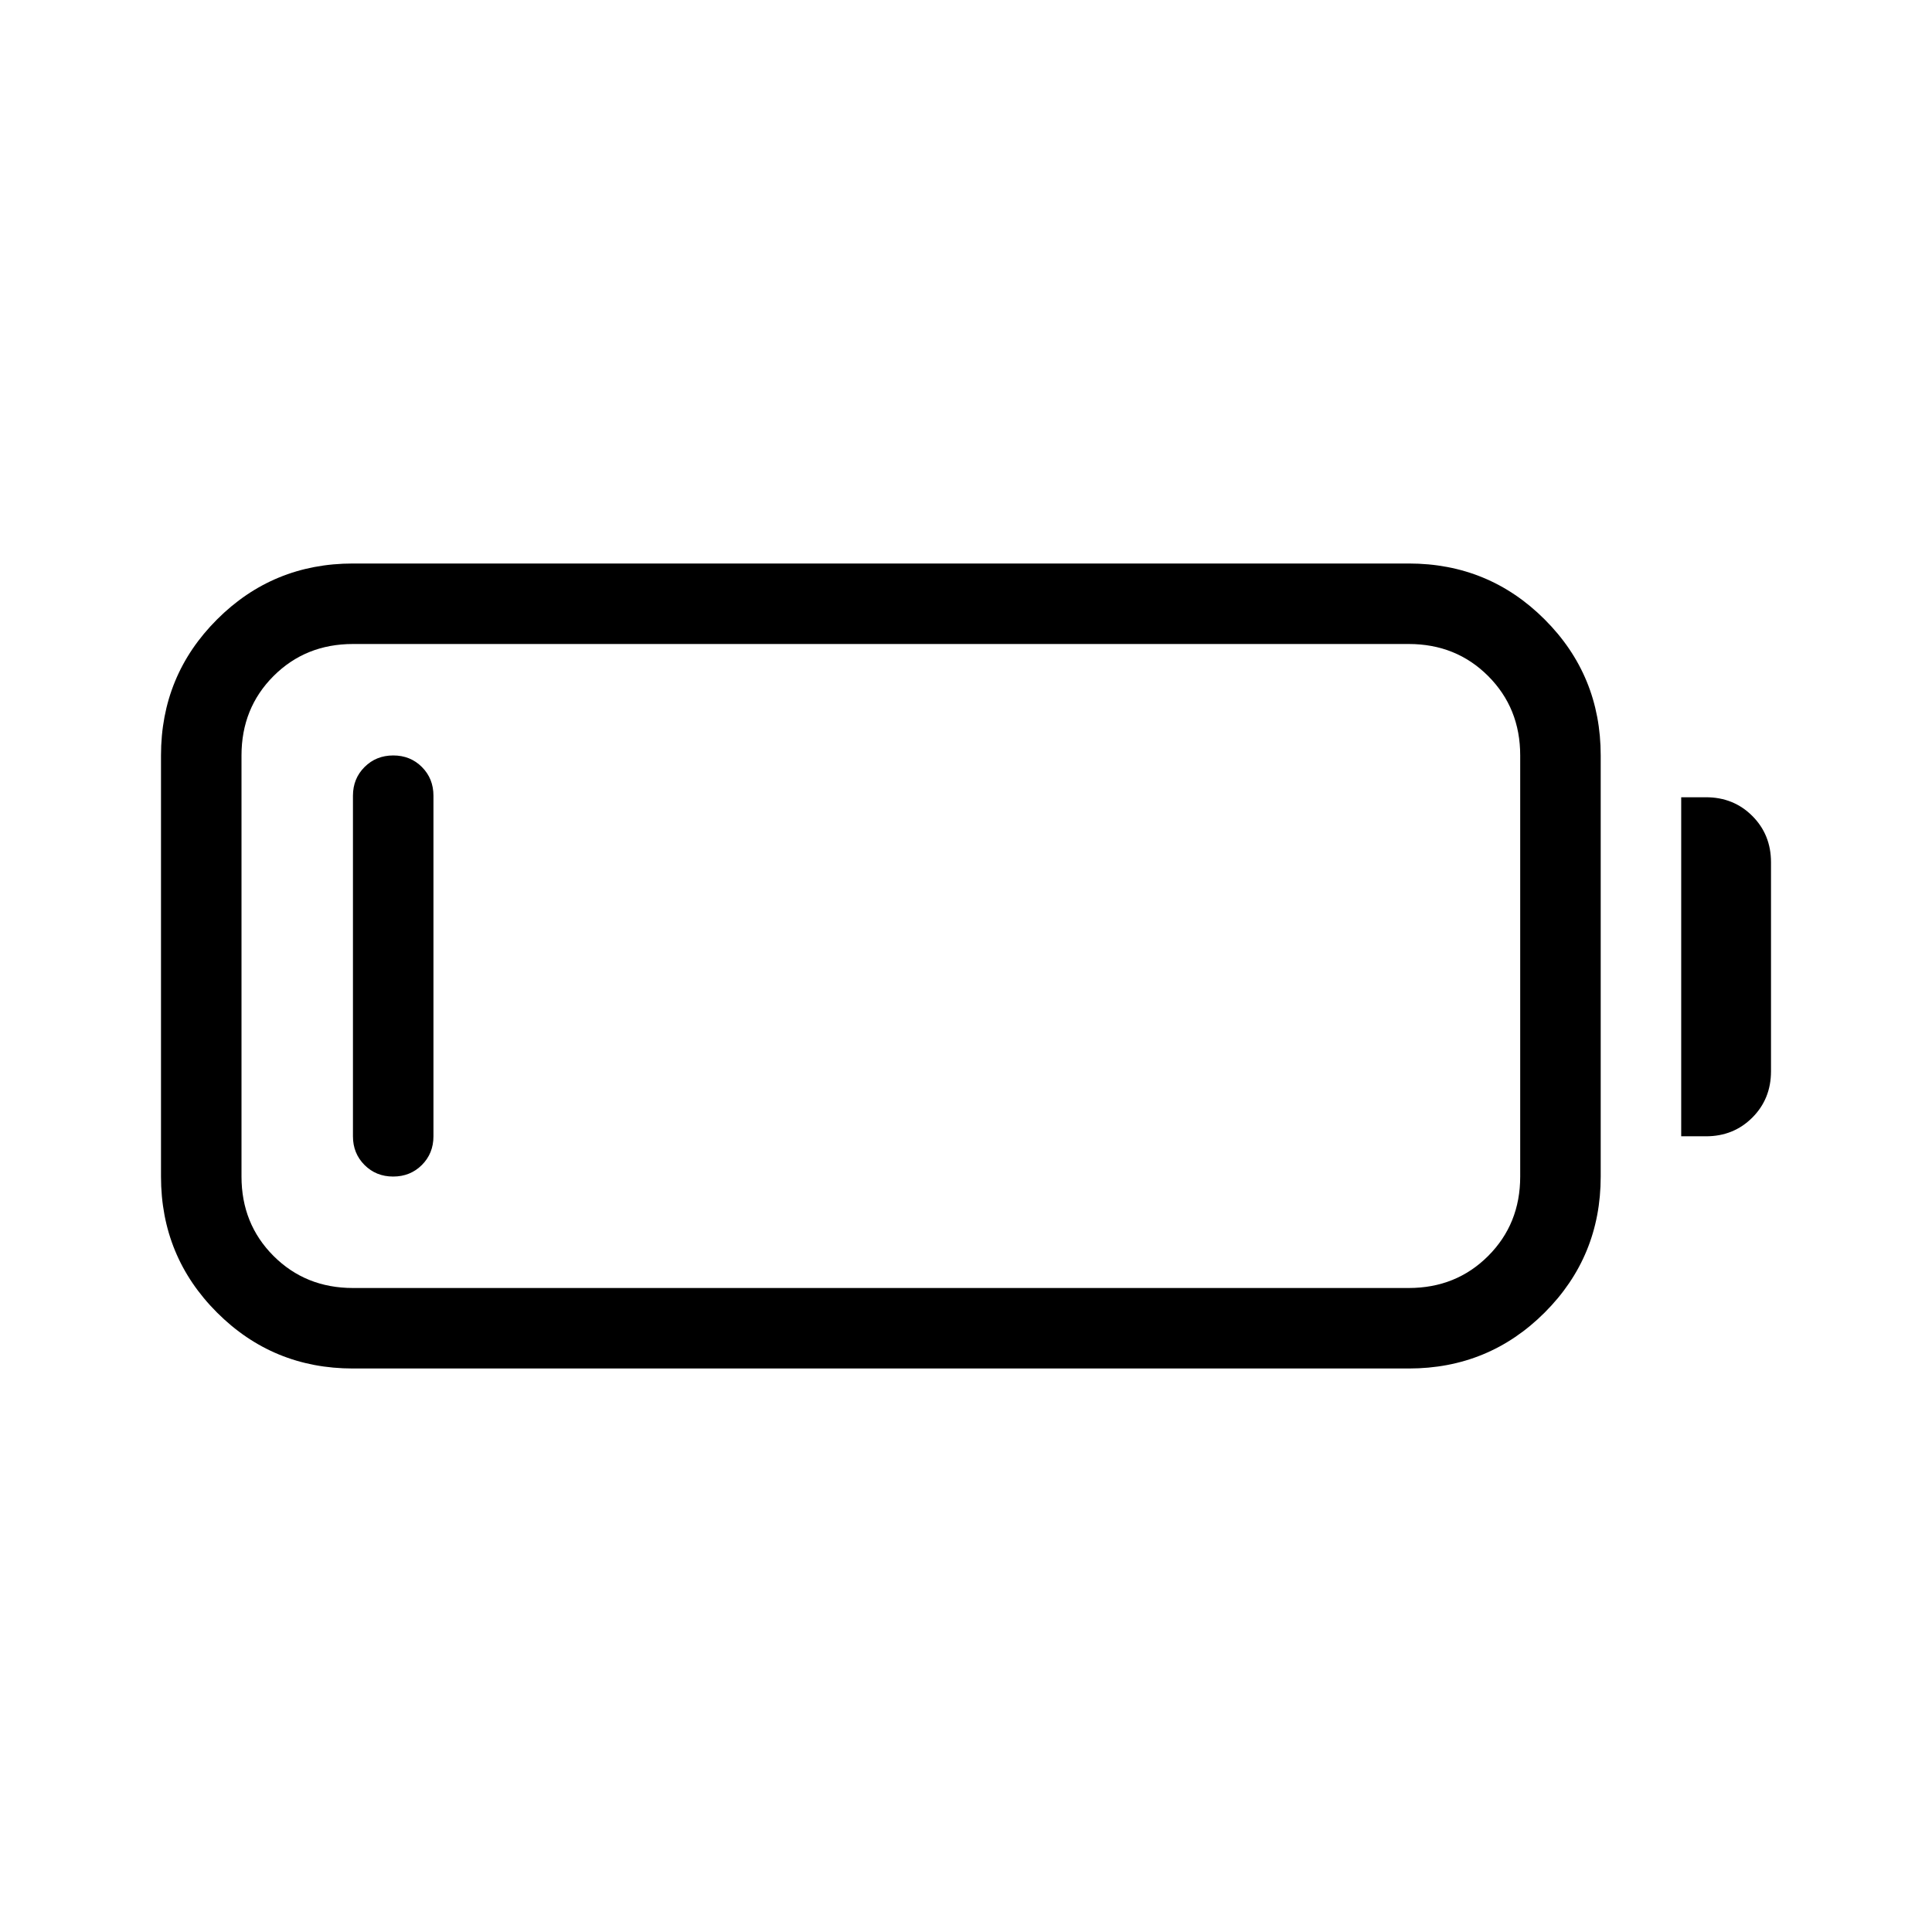 <svg xmlns="http://www.w3.org/2000/svg" height="24" viewBox="0 -960 960 960" width="24"><path d="M175.38-280q-39.74 0-67.56-27.82T80-375.38v-209.24q0-39.74 27.82-67.56T175.38-680H700q39.74 0 67.56 27.82t27.82 67.56v209.24q0 39.74-27.82 67.56T700-280H175.38Zm0-40H700q23.54 0 39.46-15.92 15.92-15.93 15.92-39.46v-209.24q0-23.53-15.92-39.46Q723.54-640 700-640H175.38q-23.53 0-39.46 15.92Q120-608.15 120-584.62v209.24q0 23.53 15.92 39.46Q151.85-320 175.38-320Zm660-75.38v-168.47h12.31q13.73 0 23.02 9.29t9.29 23.02v103.85q0 13.73-9.29 23.02t-23.02 9.29h-12.31Zm-640.02 20q-8.51 0-14.24-5.75-5.74-5.75-5.74-14.25v-169.24q0-8.5 5.76-14.25t14.27-5.75q8.51 0 14.24 5.75t5.73 14.25v169.24q0 8.5-5.75 14.25-5.76 5.75-14.27 5.75Z"/></svg>